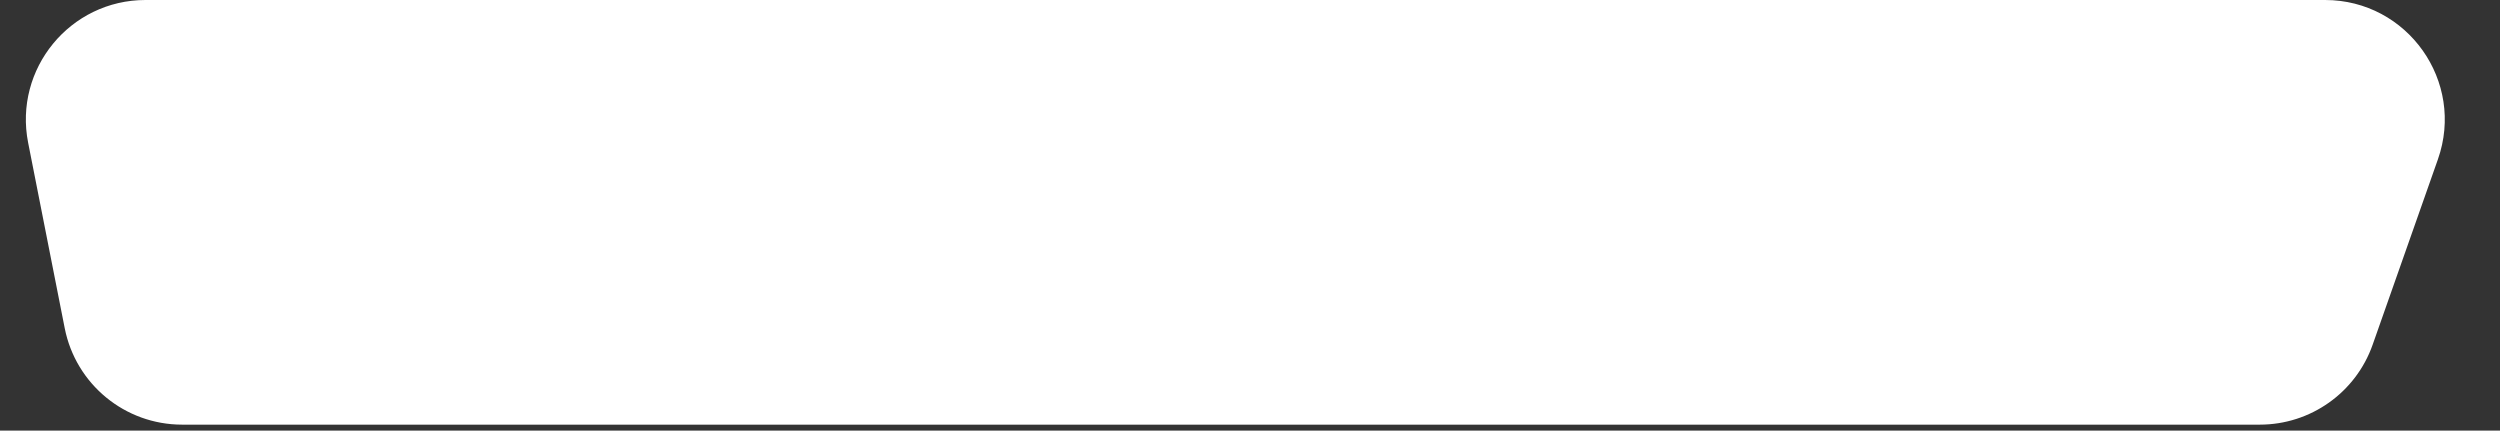 <svg width="209" height="36" viewBox="0 0 209 36" fill="none" xmlns="http://www.w3.org/2000/svg">
<rect x="0" y="0" width="209" height="36" fill="#333333" stroke="none"/>
<path d="M2.353 11.935C1.135 5.754 5.865 0 12.164 0H194.377C201.273 0 206.1 6.816 203.809 13.321L198.352 28.821C196.943 32.823 193.162 35.5 188.919 35.5H15.221C10.444 35.5 6.334 32.121 5.41 27.435L2.353 11.935Z" fill="white"/>
</svg>
